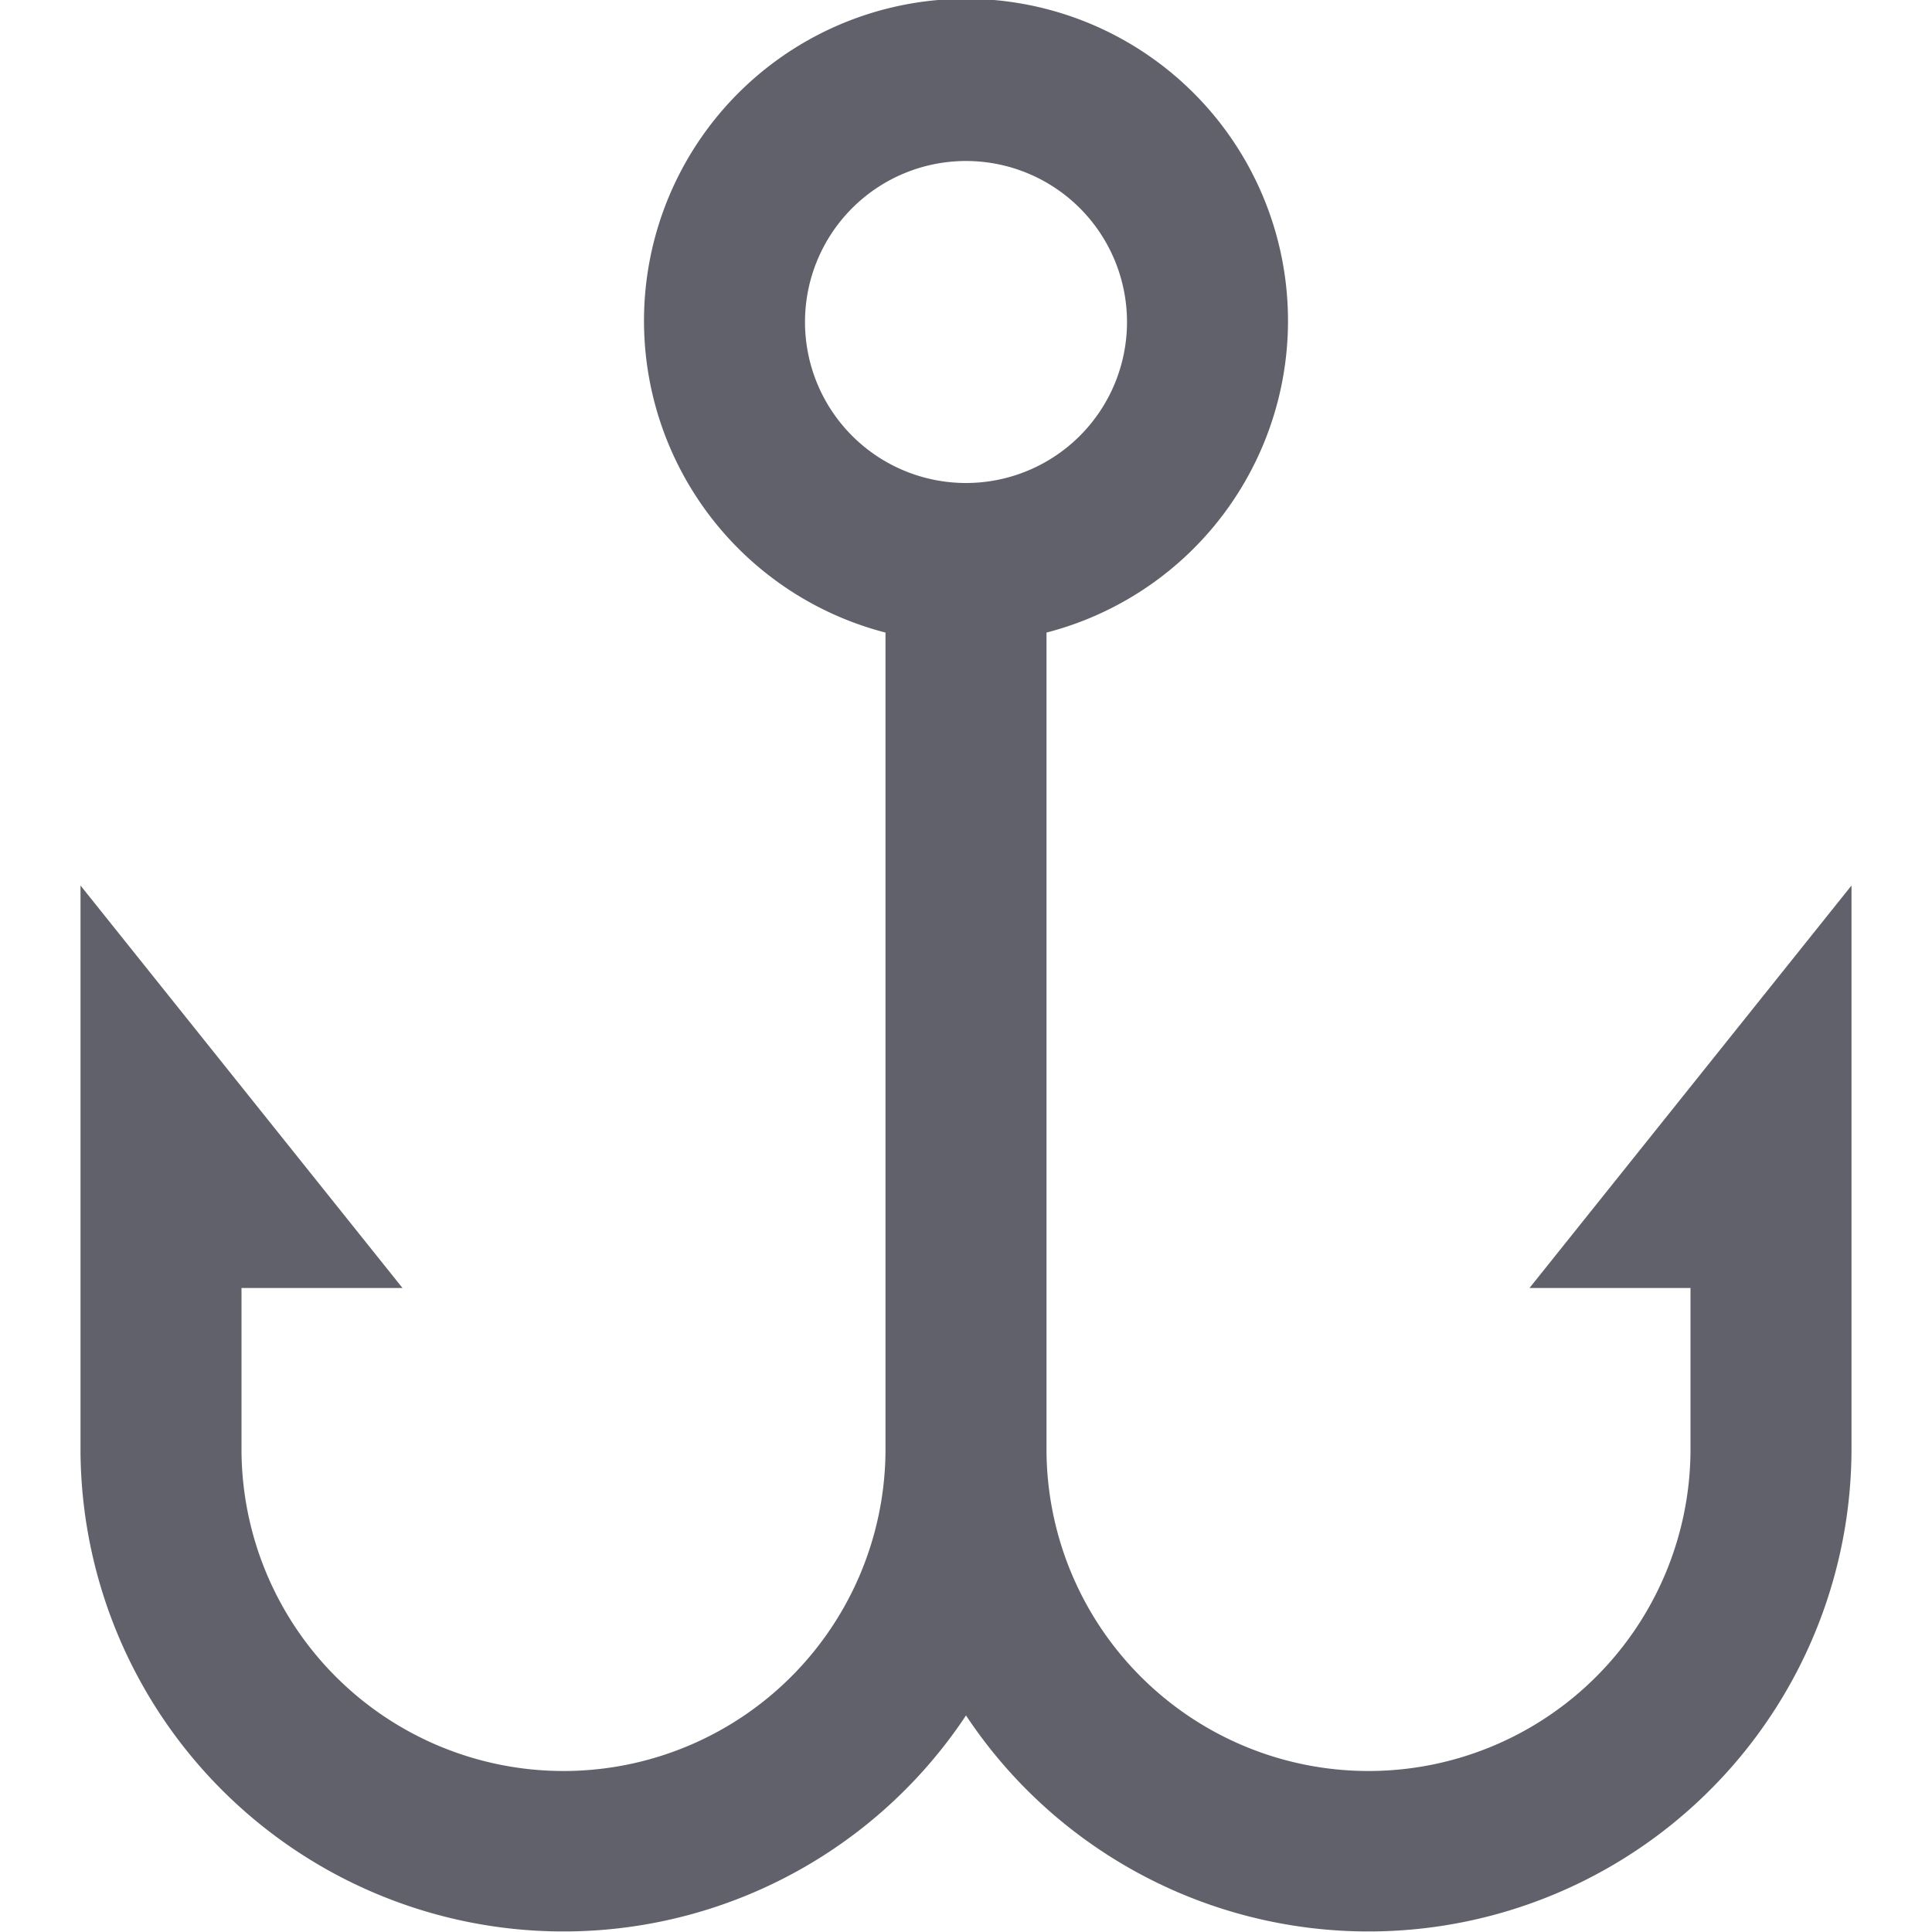<svg xmlns="http://www.w3.org/2000/svg" height="24" width="24" viewBox="0 0 24 24"><path d="M19,16h2v2a4,4,0,0,1-8,0V7.858a4,4,0,1,0-2,0V18a4,4,0,0,1-8,0V16H5L1,11v7a6,6,0,0,0,11,3.31A6,6,0,0,0,23,18V11ZM10,4a2,2,0,1,1,2,2A2,2,0,0,1,10,4Z" fill="#61616b"></path></svg>